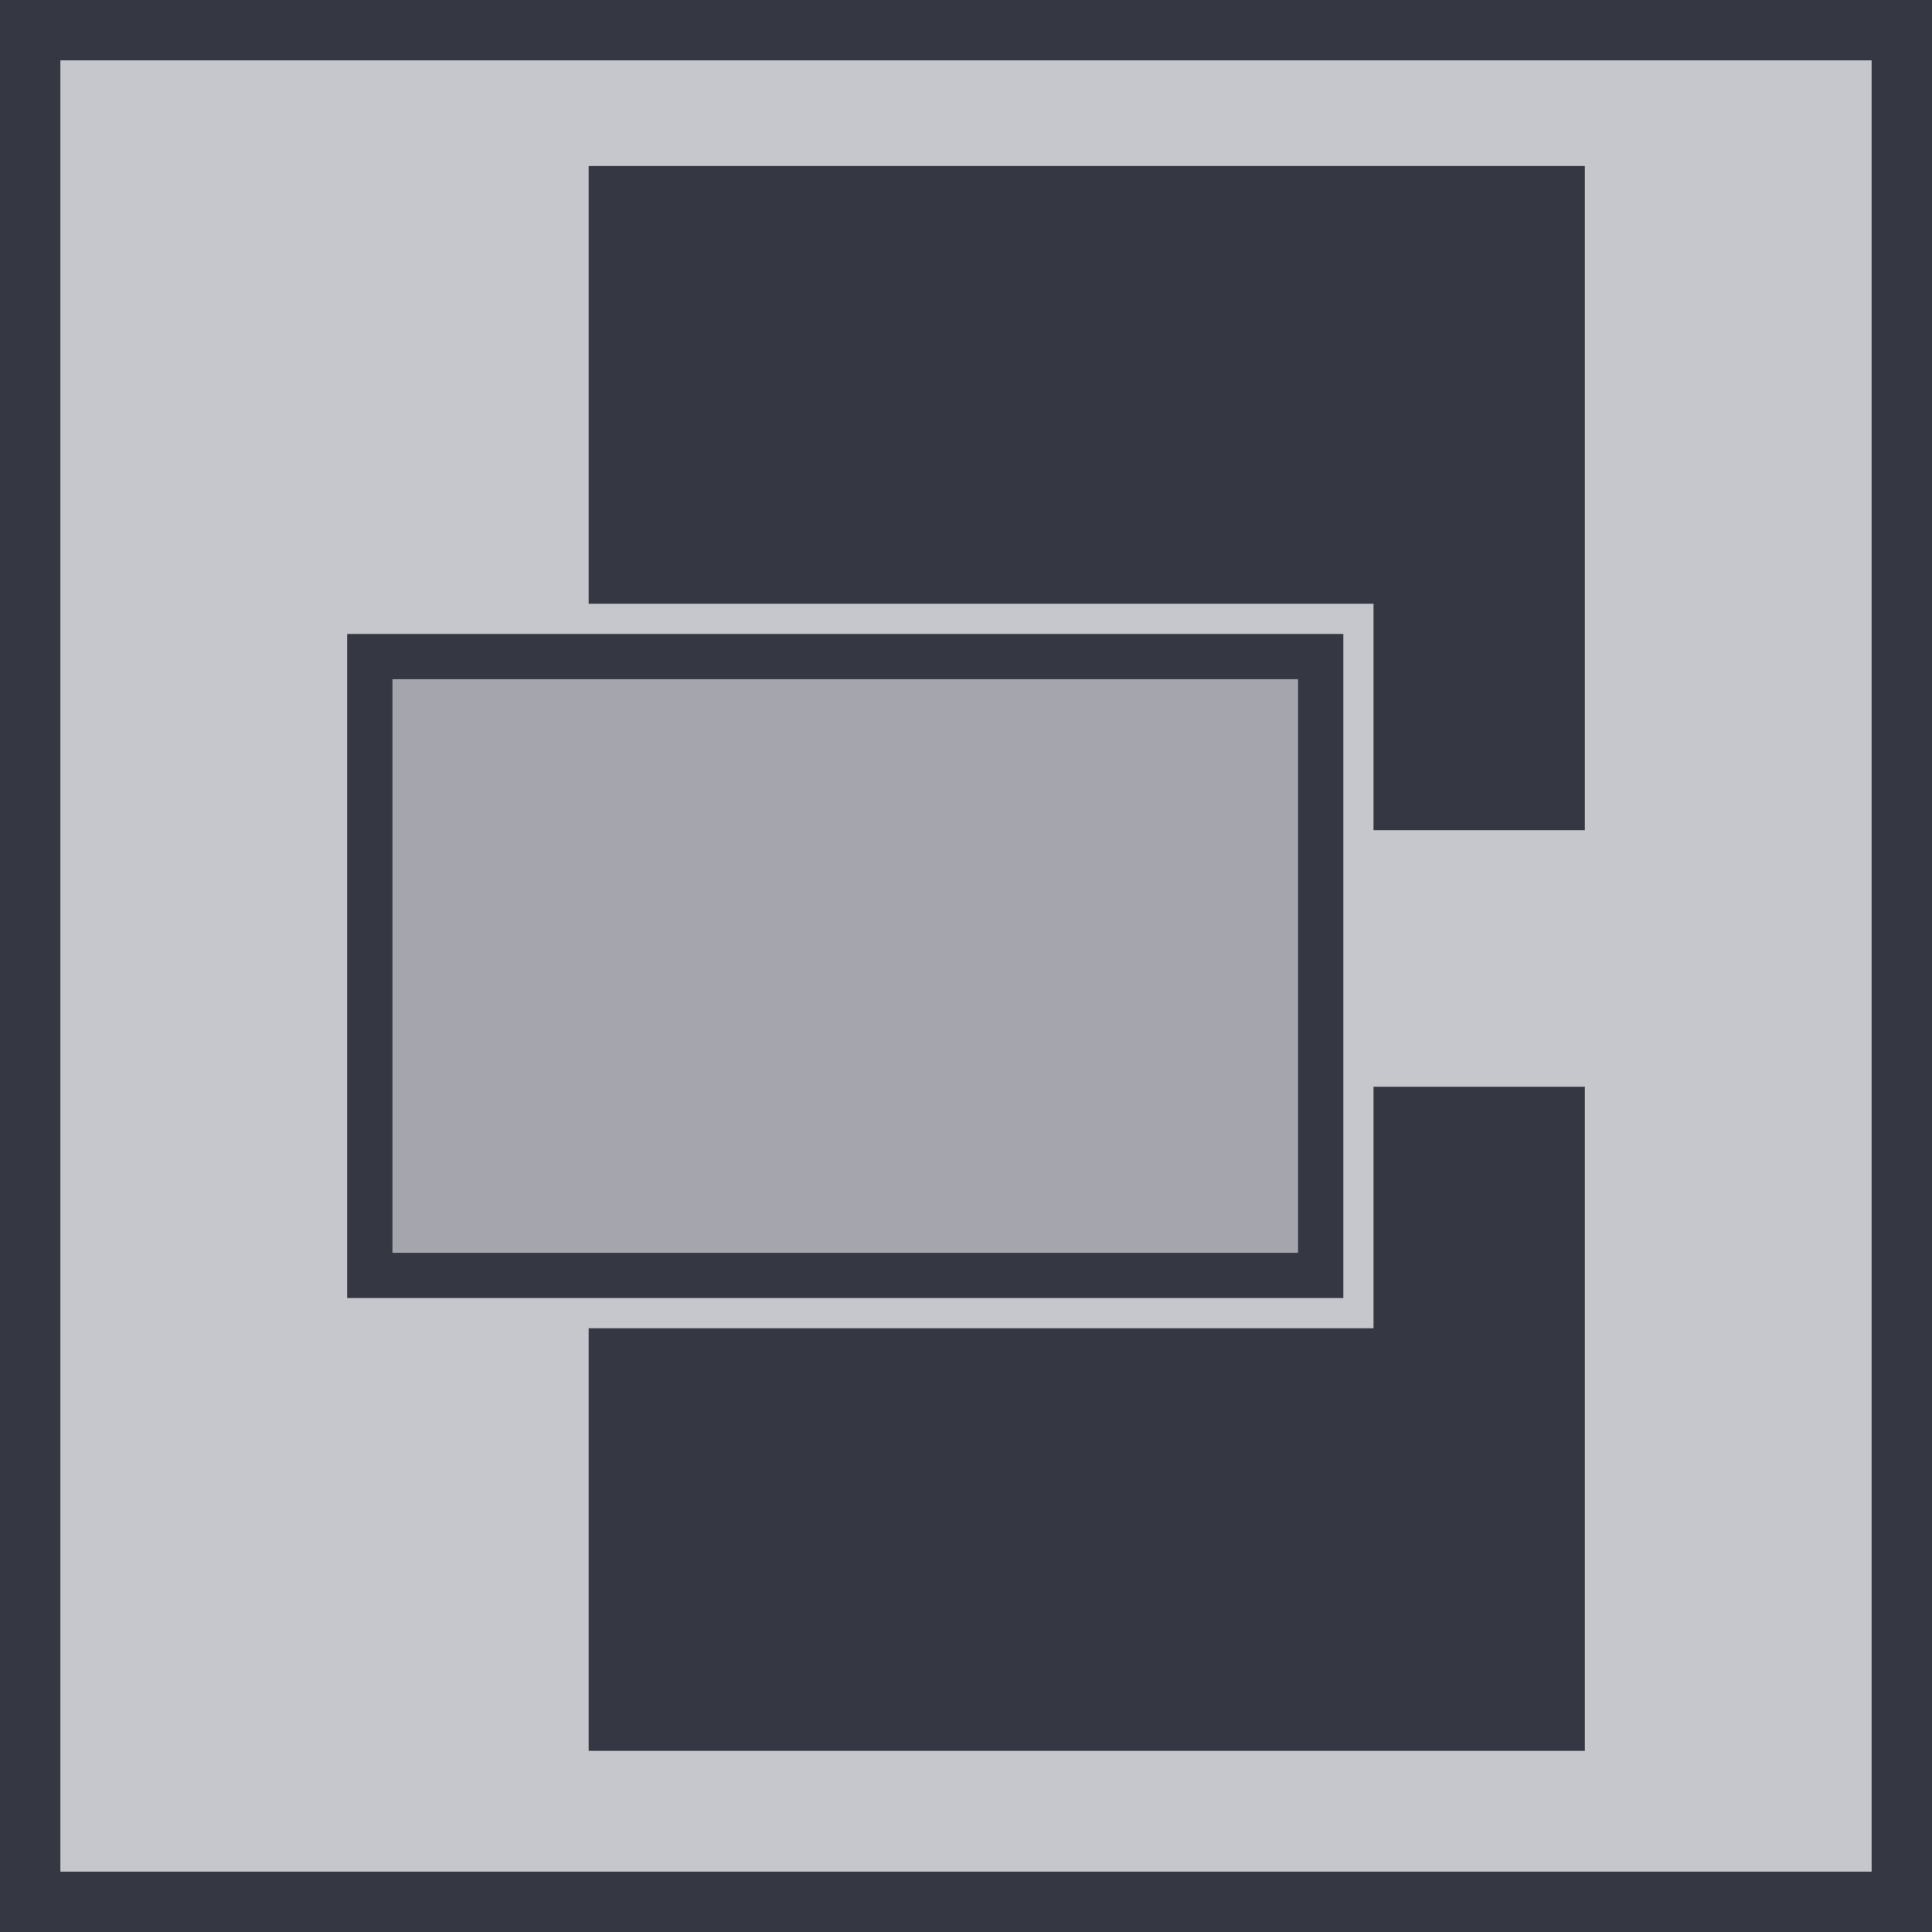 <svg xmlns="http://www.w3.org/2000/svg" viewBox="0 0 128 128"><defs><style>.a{fill:#c6c7cd;}.b{fill:#353843;}.c,.d{fill:#a5a6ad;}.c{stroke:#c6c7cd;stroke-miterlimit:10;stroke-width:4px;}</style></defs><rect class="a" x="2" y="2" width="124" height="124"/><path class="b" d="M124,4V124H4V4H124m4-4H0V128H128V0Z"/><rect class="b" x="40.5" y="12.5" width="63" height="41"/><path class="b" d="M102,14V52H42V14h60m3-3H39V55h66V11Z"/><rect class="b" x="40.5" y="73.5" width="63" height="41"/><path class="b" d="M102,75v38H42V75h60m3-3H39v44h66V72Z"/><rect class="c" x="23" y="42" width="66" height="44"/><rect class="d" x="24.5" y="43.5" width="63" height="41"/><path class="b" d="M86,45V83H26V45H86m3-3H23V86H89V42Z"/></svg>